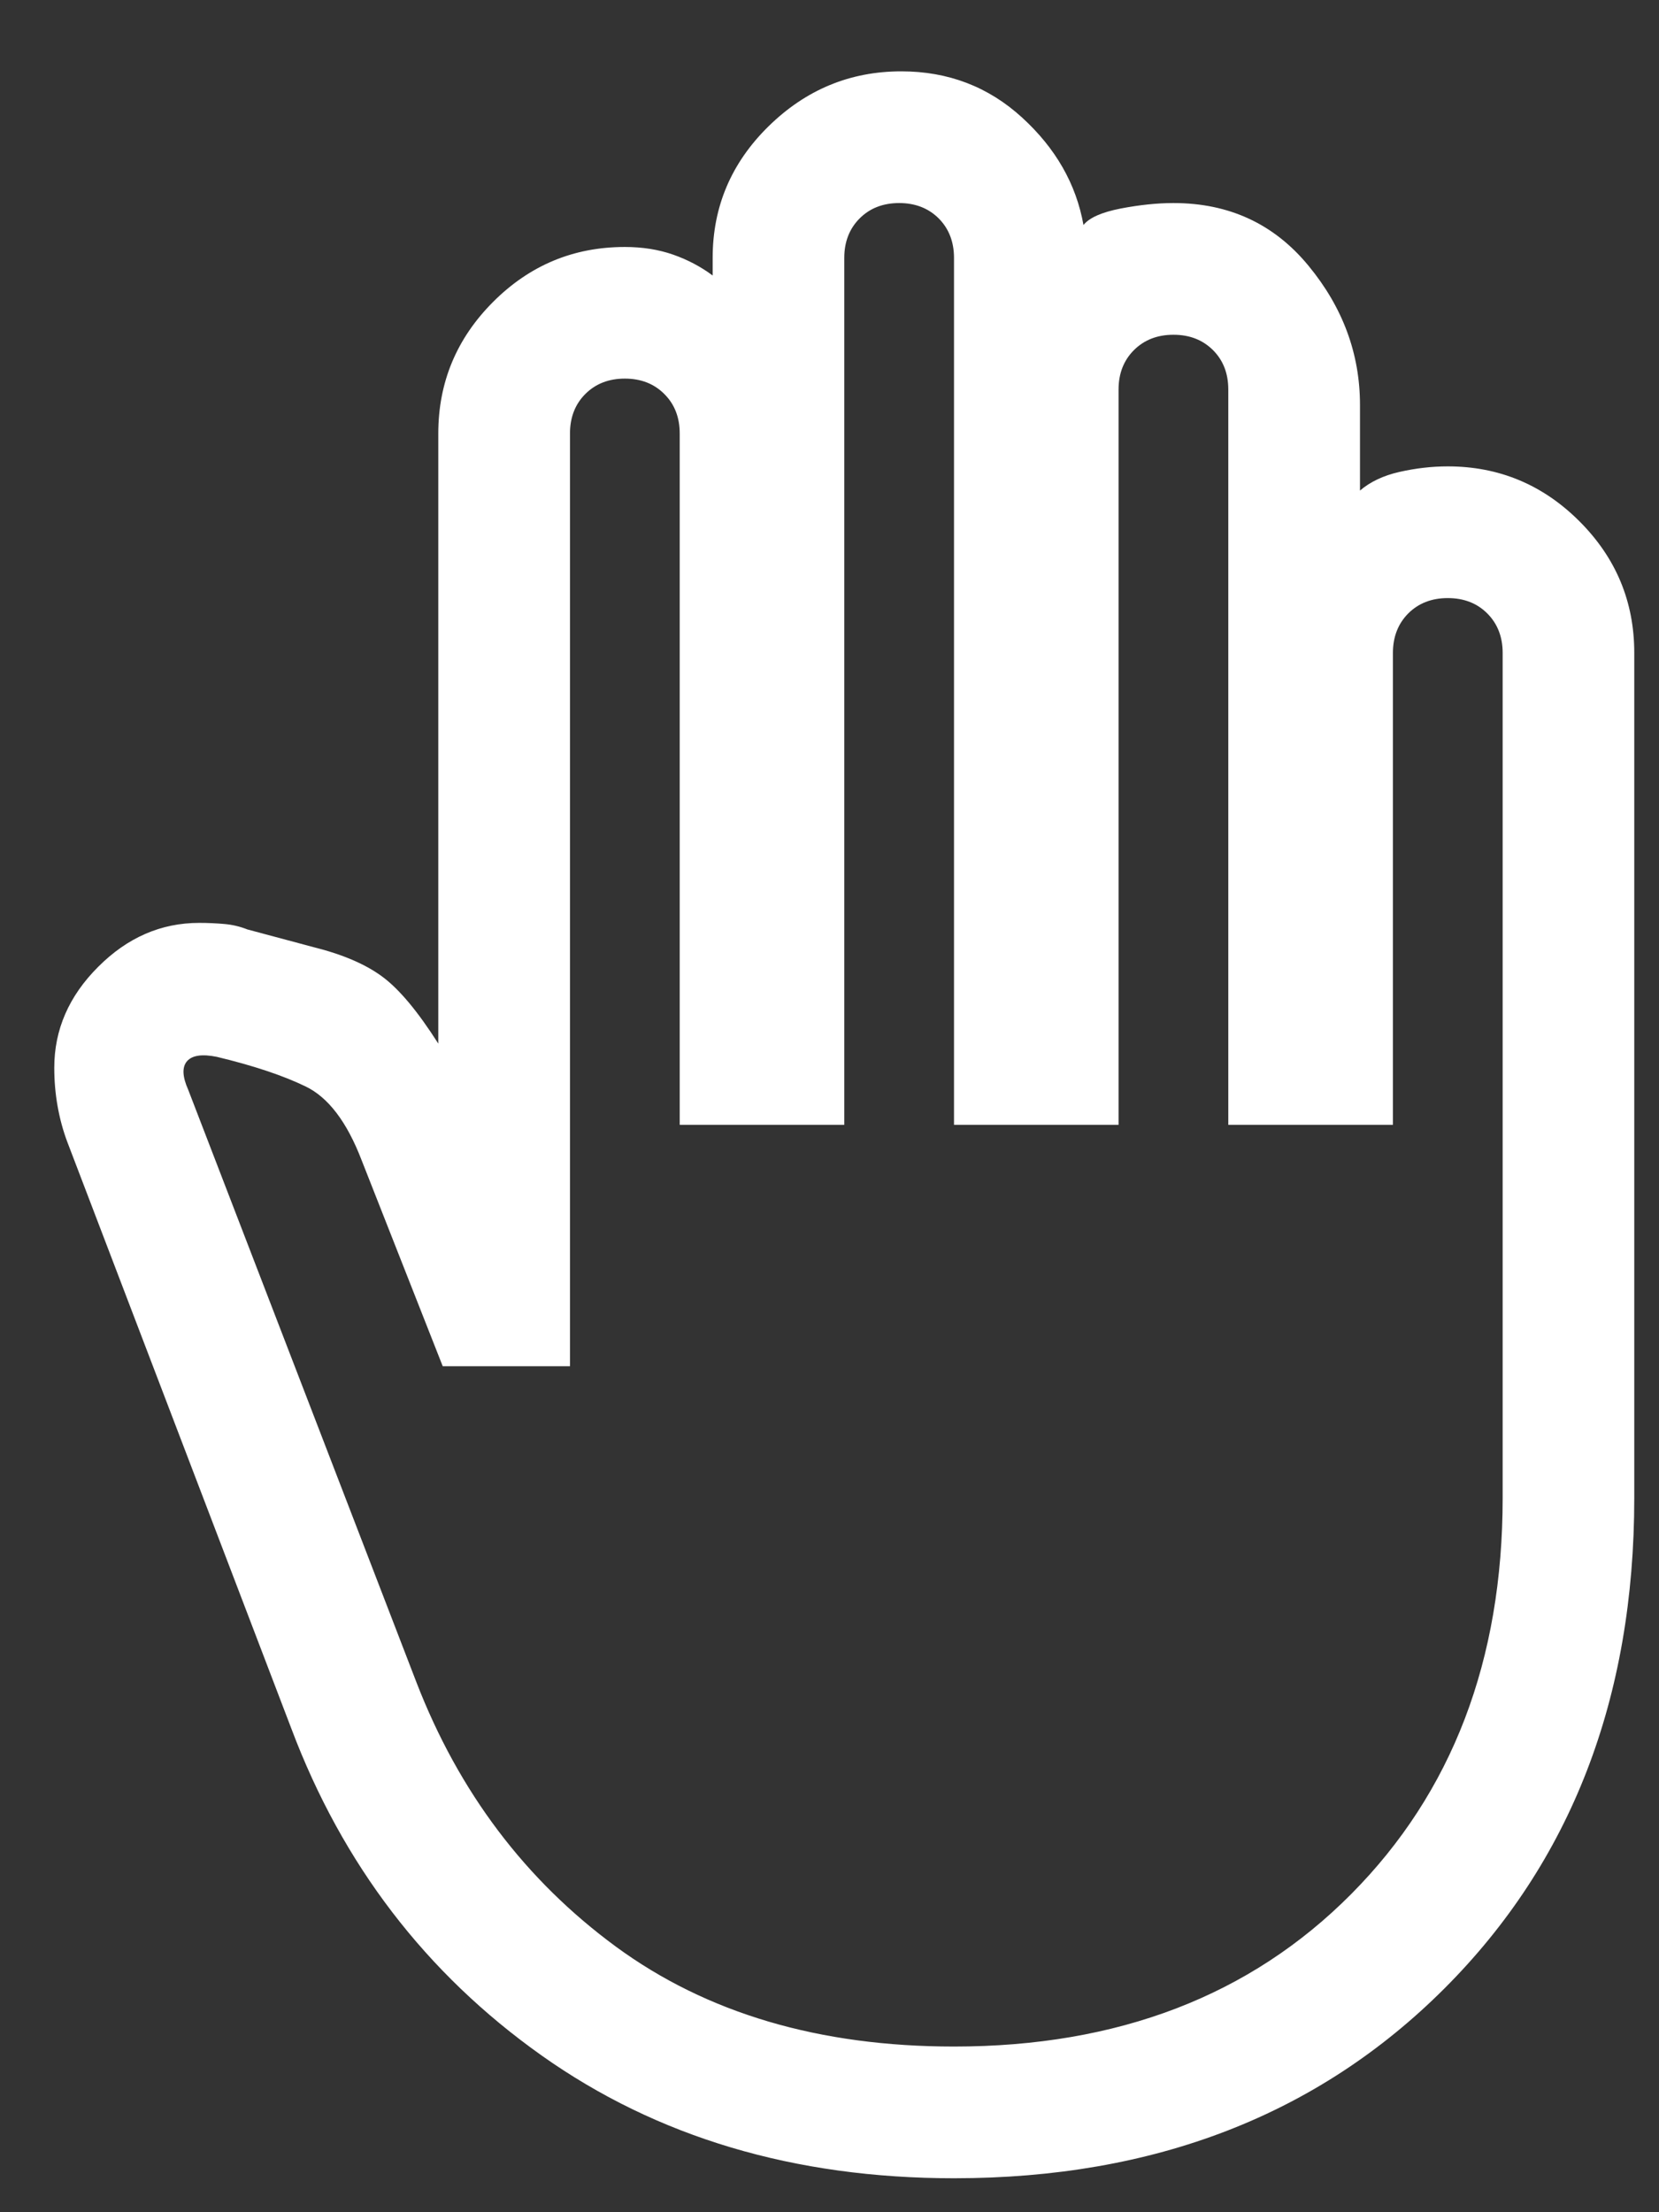 <svg width="21" height="28" viewBox="0 0 21 28" fill="none" xmlns="http://www.w3.org/2000/svg">
<rect x="0" y="0" width="21" height="28" fill="#333333" stroke="none"/>
<path d="M12.076 27.57C10.058 27.57 8.317 27.052 6.854 26.015C5.391 24.977 4.335 23.598 3.687 21.876L0.854 14.459C0.798 14.311 0.757 14.158 0.729 14.001C0.701 13.843 0.687 13.681 0.687 13.514C0.687 13.033 0.872 12.607 1.243 12.237C1.613 11.866 2.039 11.681 2.521 11.681C2.632 11.681 2.738 11.686 2.84 11.695C2.942 11.704 3.039 11.727 3.132 11.764L3.965 11.987C4.335 12.079 4.627 12.204 4.84 12.362C5.053 12.519 5.289 12.802 5.548 13.209V5.487C5.548 4.839 5.78 4.283 6.243 3.82C6.706 3.357 7.261 3.126 7.909 3.126C8.132 3.126 8.335 3.158 8.521 3.223C8.706 3.288 8.872 3.376 9.021 3.487V3.264C9.021 2.616 9.257 2.061 9.729 1.598C10.201 1.135 10.761 0.903 11.409 0.903C12.002 0.903 12.511 1.098 12.937 1.487C13.363 1.876 13.622 2.329 13.715 2.848C13.789 2.755 13.947 2.686 14.187 2.639C14.428 2.593 14.65 2.57 14.854 2.57C15.558 2.57 16.127 2.834 16.562 3.362C16.997 3.889 17.215 4.477 17.215 5.126V6.209C17.345 6.098 17.511 6.019 17.715 5.973C17.919 5.927 18.122 5.903 18.326 5.903C18.974 5.903 19.53 6.135 19.993 6.598C20.456 7.061 20.687 7.616 20.687 8.264V18.959C20.687 21.496 19.886 23.565 18.285 25.167C16.683 26.769 14.613 27.57 12.076 27.57ZM12.076 25.903C14.15 25.903 15.826 25.26 17.104 23.973C18.382 22.686 19.021 21.015 19.021 18.959V8.264C19.021 8.061 18.956 7.894 18.826 7.764C18.697 7.635 18.53 7.57 18.326 7.57C18.122 7.57 17.956 7.635 17.826 7.764C17.697 7.894 17.632 8.061 17.632 8.264V14.237H15.548V4.931C15.548 4.727 15.484 4.561 15.354 4.431C15.224 4.302 15.058 4.237 14.854 4.237C14.65 4.237 14.484 4.302 14.354 4.431C14.224 4.561 14.159 4.727 14.159 4.931V14.237H12.076V3.264C12.076 3.061 12.011 2.894 11.882 2.764C11.752 2.635 11.585 2.57 11.382 2.57C11.178 2.57 11.011 2.635 10.882 2.764C10.752 2.894 10.687 3.061 10.687 3.264V14.237H8.604V5.487C8.604 5.283 8.539 5.116 8.409 4.987C8.28 4.857 8.113 4.792 7.909 4.792C7.706 4.792 7.539 4.857 7.409 4.987C7.28 5.116 7.215 5.283 7.215 5.487V17.292H5.604L4.576 14.681C4.391 14.2 4.155 13.889 3.868 13.751C3.581 13.612 3.206 13.487 2.743 13.376C2.558 13.339 2.433 13.357 2.368 13.431C2.303 13.505 2.308 13.626 2.382 13.792L5.271 21.292C5.808 22.681 6.65 23.797 7.798 24.64C8.947 25.482 10.372 25.903 12.076 25.903Z" fill="white"/>
</svg>
